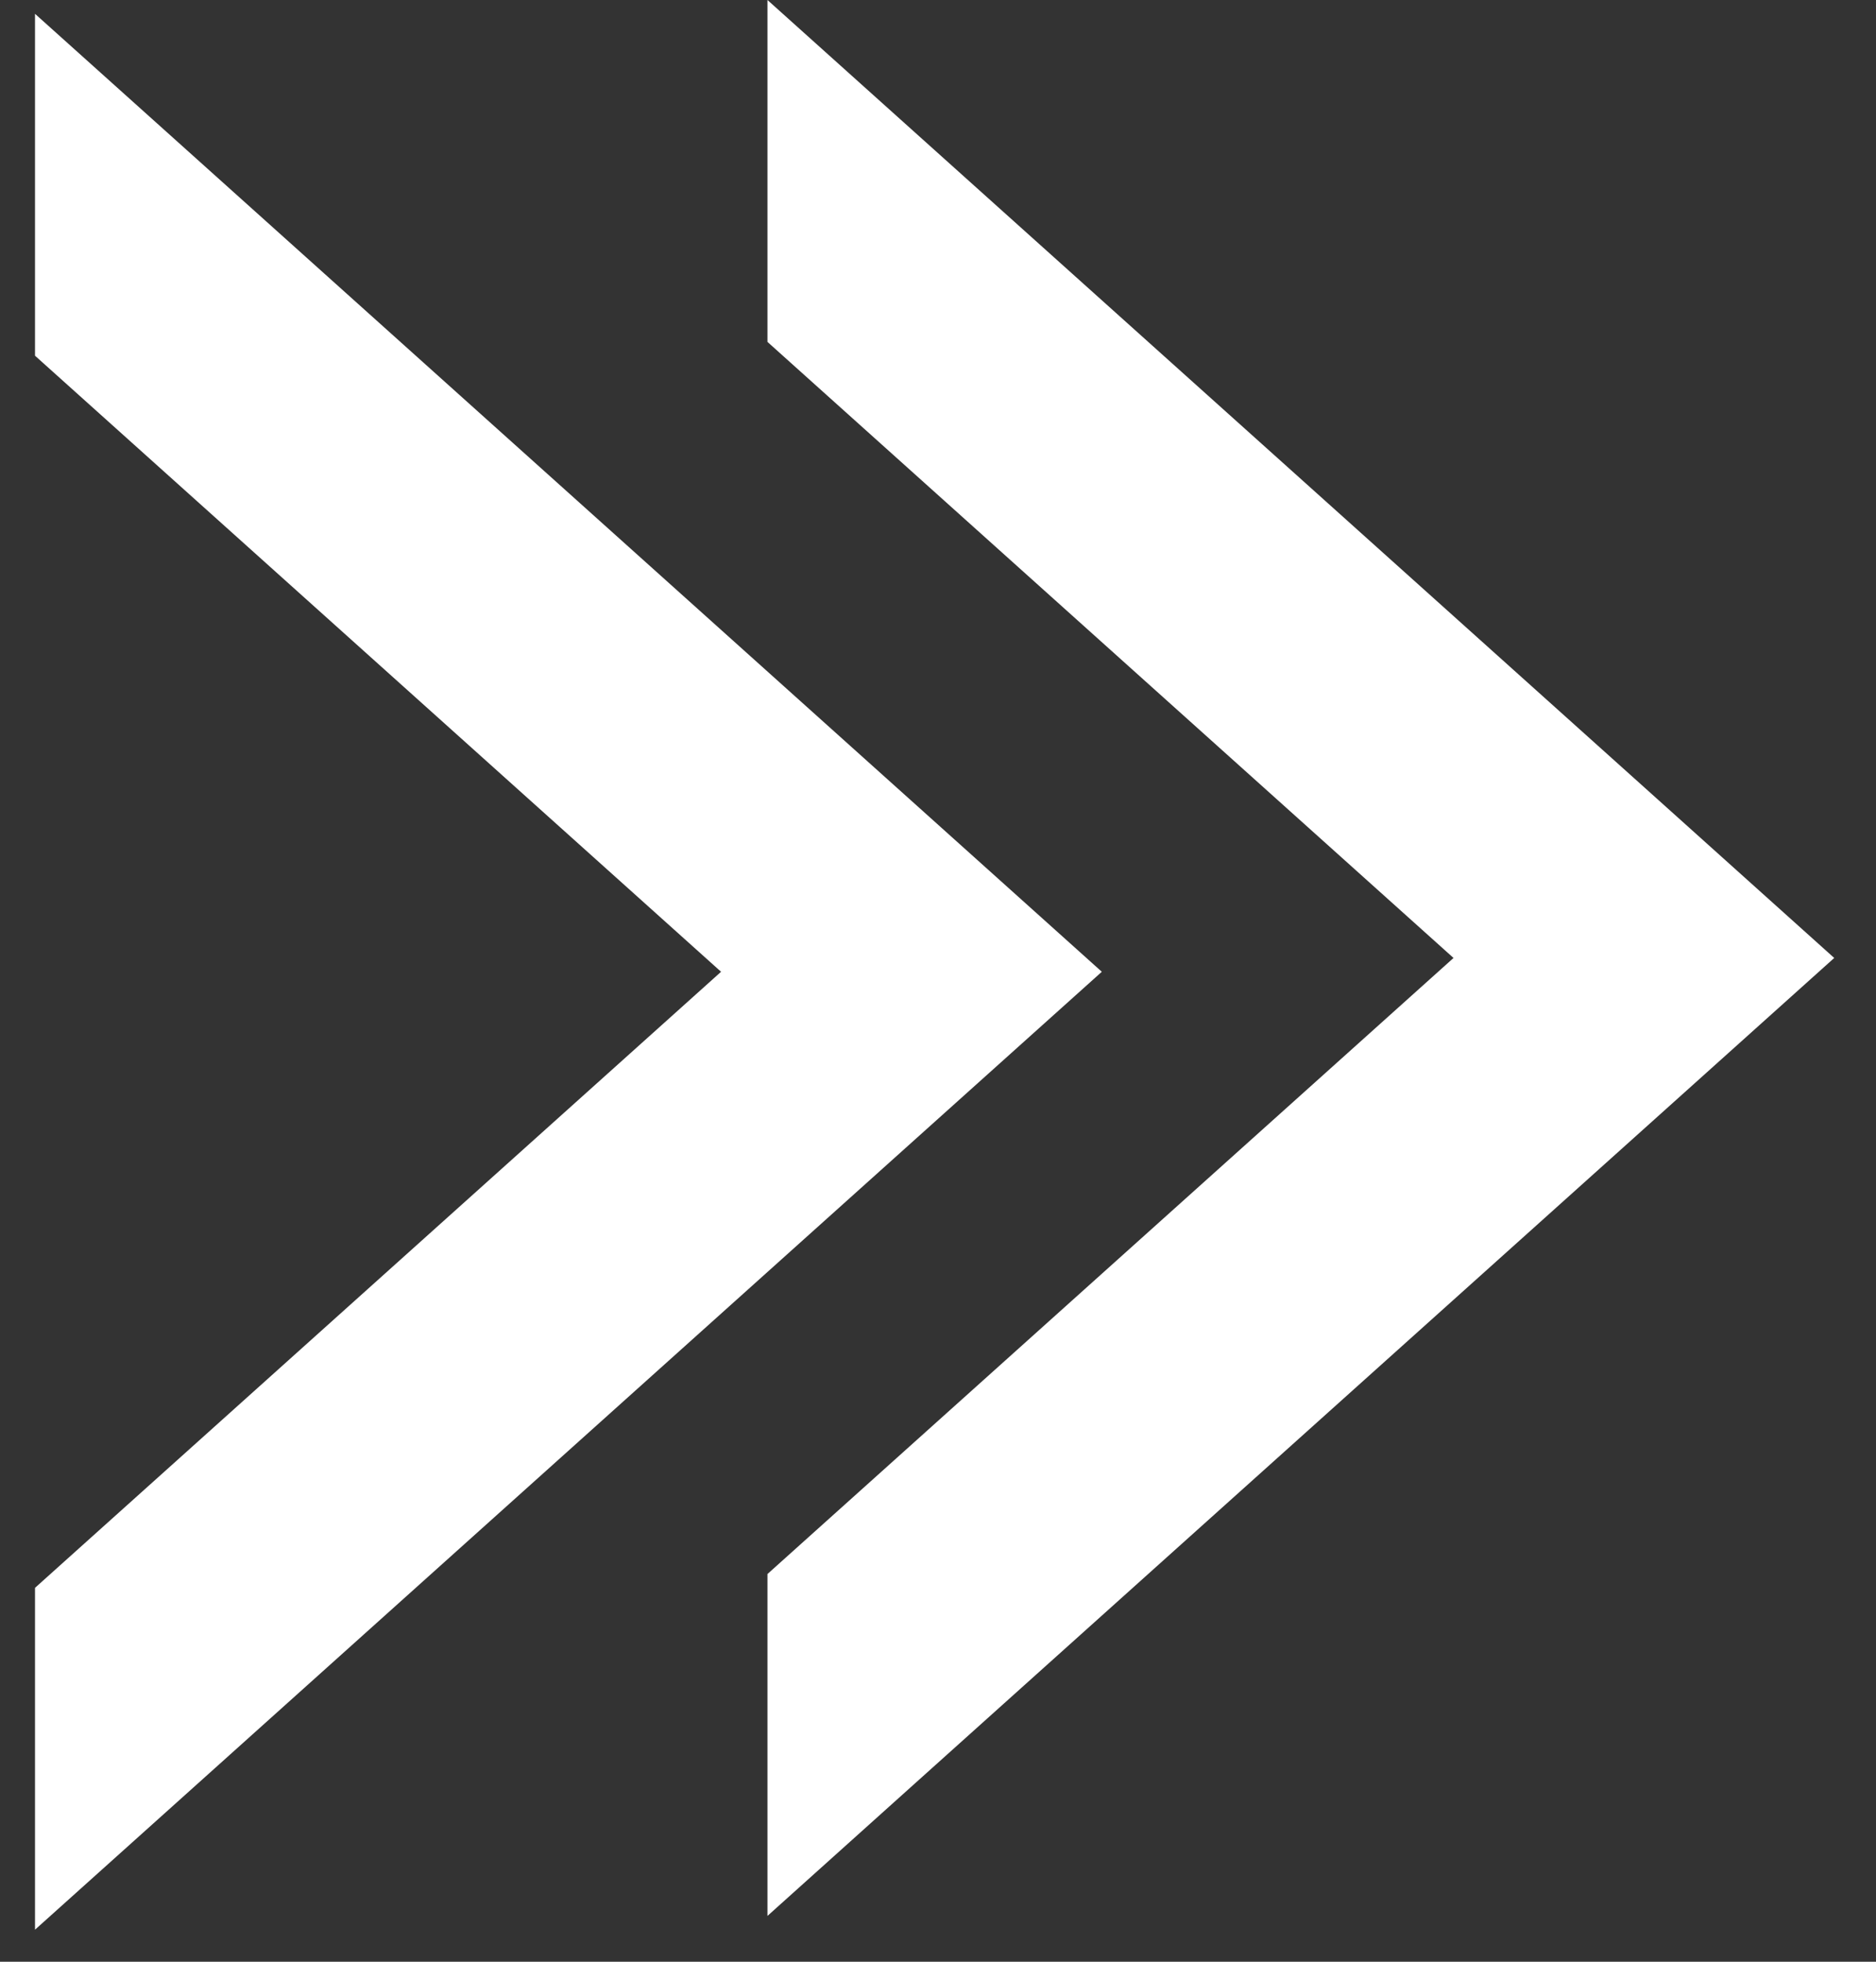 <svg width="44" height="46" viewBox="0 0 44 46" fill="none" xmlns="http://www.w3.org/2000/svg">
<rect x="0" y="0" width="44" height="46" fill="#333333" stroke="none"/>
<path fill-rule="evenodd" clip-rule="evenodd" d="M0.821 45.249L4.386 42.049L21.377 26.795L25.842 22.787L21.377 18.778L4.386 3.524L0.821 0.324L0.821 8.341L16.912 22.787L0.821 37.233L0.821 45.249Z" fill="white"/>
<path fill-rule="evenodd" clip-rule="evenodd" d="M18 44.926L21.564 41.725L38.556 26.471L43.02 22.463L38.556 18.454L21.564 3.2L18 -1.74673e-07V8.017L34.091 22.463L18 36.909V44.926Z" fill="white"/>
</svg>
